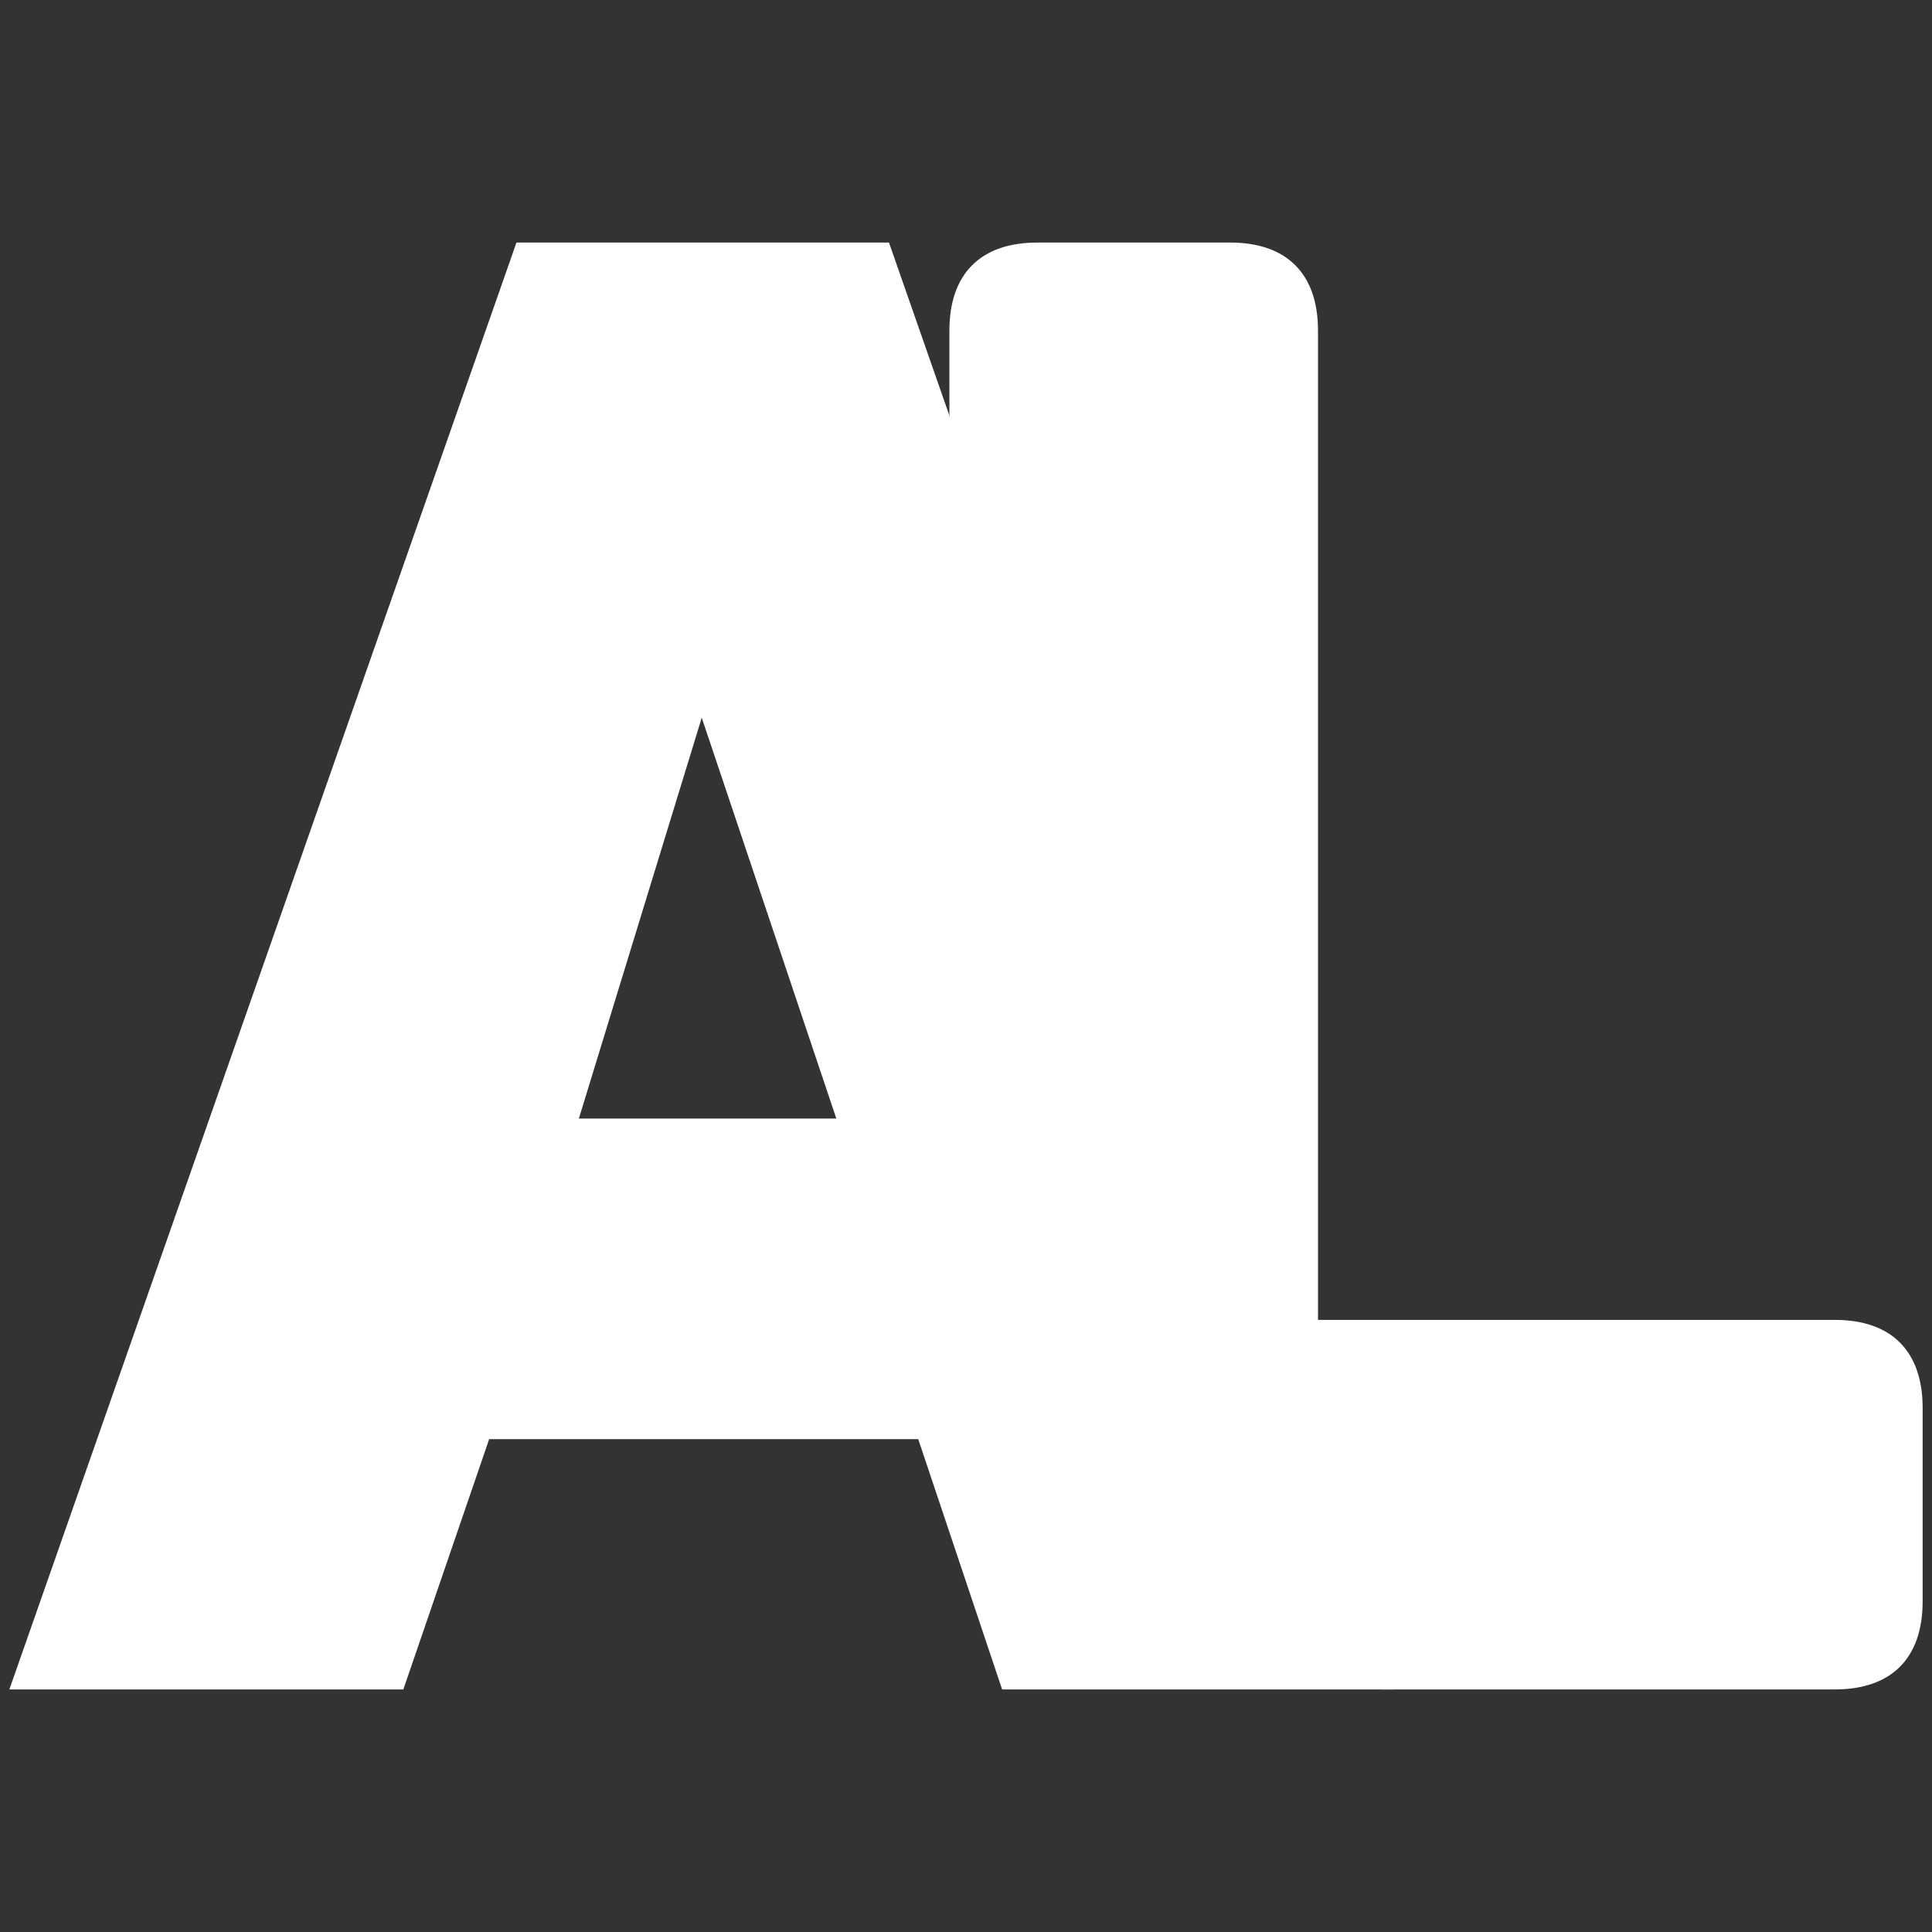 <?xml version="1.0" encoding="UTF-8" standalone="no"?>
<svg
   width="512"
   height="512"
   version="1.1"
   id="svg2"
   sodipodi:docname="anilist.svg"
   inkscape:version="1.3 (0e150ed6c4, 2023-07-21)"
   xmlns:inkscape="http://www.inkscape.org/namespaces/inkscape"
   xmlns:sodipodi="http://sodipodi.sourceforge.net/DTD/sodipodi-0.dtd"
   xmlns="http://www.w3.org/2000/svg"
   xmlns:svg="http://www.w3.org/2000/svg">
  <rect width="100%" height="100%" fill="#333333" stroke="none"/>
  <defs
     id="defs2" />
  <sodipodi:namedview
     id="namedview2"
     pagecolor="#505050"
     bordercolor="#ffffff"
     borderopacity="1"
     inkscape:showpageshadow="0"
     inkscape:pageopacity="0"
     inkscape:pagecheckerboard="1"
     inkscape:deskcolor="#505050"
     showgrid="false"
     inkscape:zoom="1.1462864"
     inkscape:cx="258.22517"
     inkscape:cy="281.7795"
     inkscape:window-width="1814"
     inkscape:window-height="1036"
     inkscape:window-x="0"
     inkscape:window-y="0"
     inkscape:window-maximized="1"
     inkscape:current-layer="svg2" />
  <title
     id="title1">AniList logo</title>
  <desc
     id="desc1">Anime and manga tracking website</desc>
  <path
     d="M 349.288,349.782 V 87.599 c 0,-15.026 -8.268,-23.318 -23.256,-23.318 H 274.861 c -14.989,0 -23.26,8.292 -23.26,23.318 V 212.111 c 0,3.507 33.703,19.788 34.584,23.232 25.678,100.578 5.579,181.072 -18.763,184.836 39.8,1.973 44.179,21.158 14.534,8.049 4.535,-53.666 22.231,-53.56 73.104,-1.975 0.435,0.445 10.431,21.464 11.054,21.464 h 120.15 c 14.989,0 23.256,-8.287 23.256,-23.315 v -51.299 c 0,-15.026 -8.267,-23.318 -23.256,-23.318 z"
     fill="#ffffff"
     id="path1"
     style="stroke-width:1.405" />
  <path
     d="M 136.867,64.283 2.481,447.719 H 106.89 l 22.742,-66.325 h 113.711 l 22.228,66.325 h 103.89 L 235.59,64.283 Z M 153.407,296.424 185.968,190.201 221.633,296.424 Z"
     fill="#ffffff"
     id="path2"
     style="stroke-width:1.405" />
</svg>
